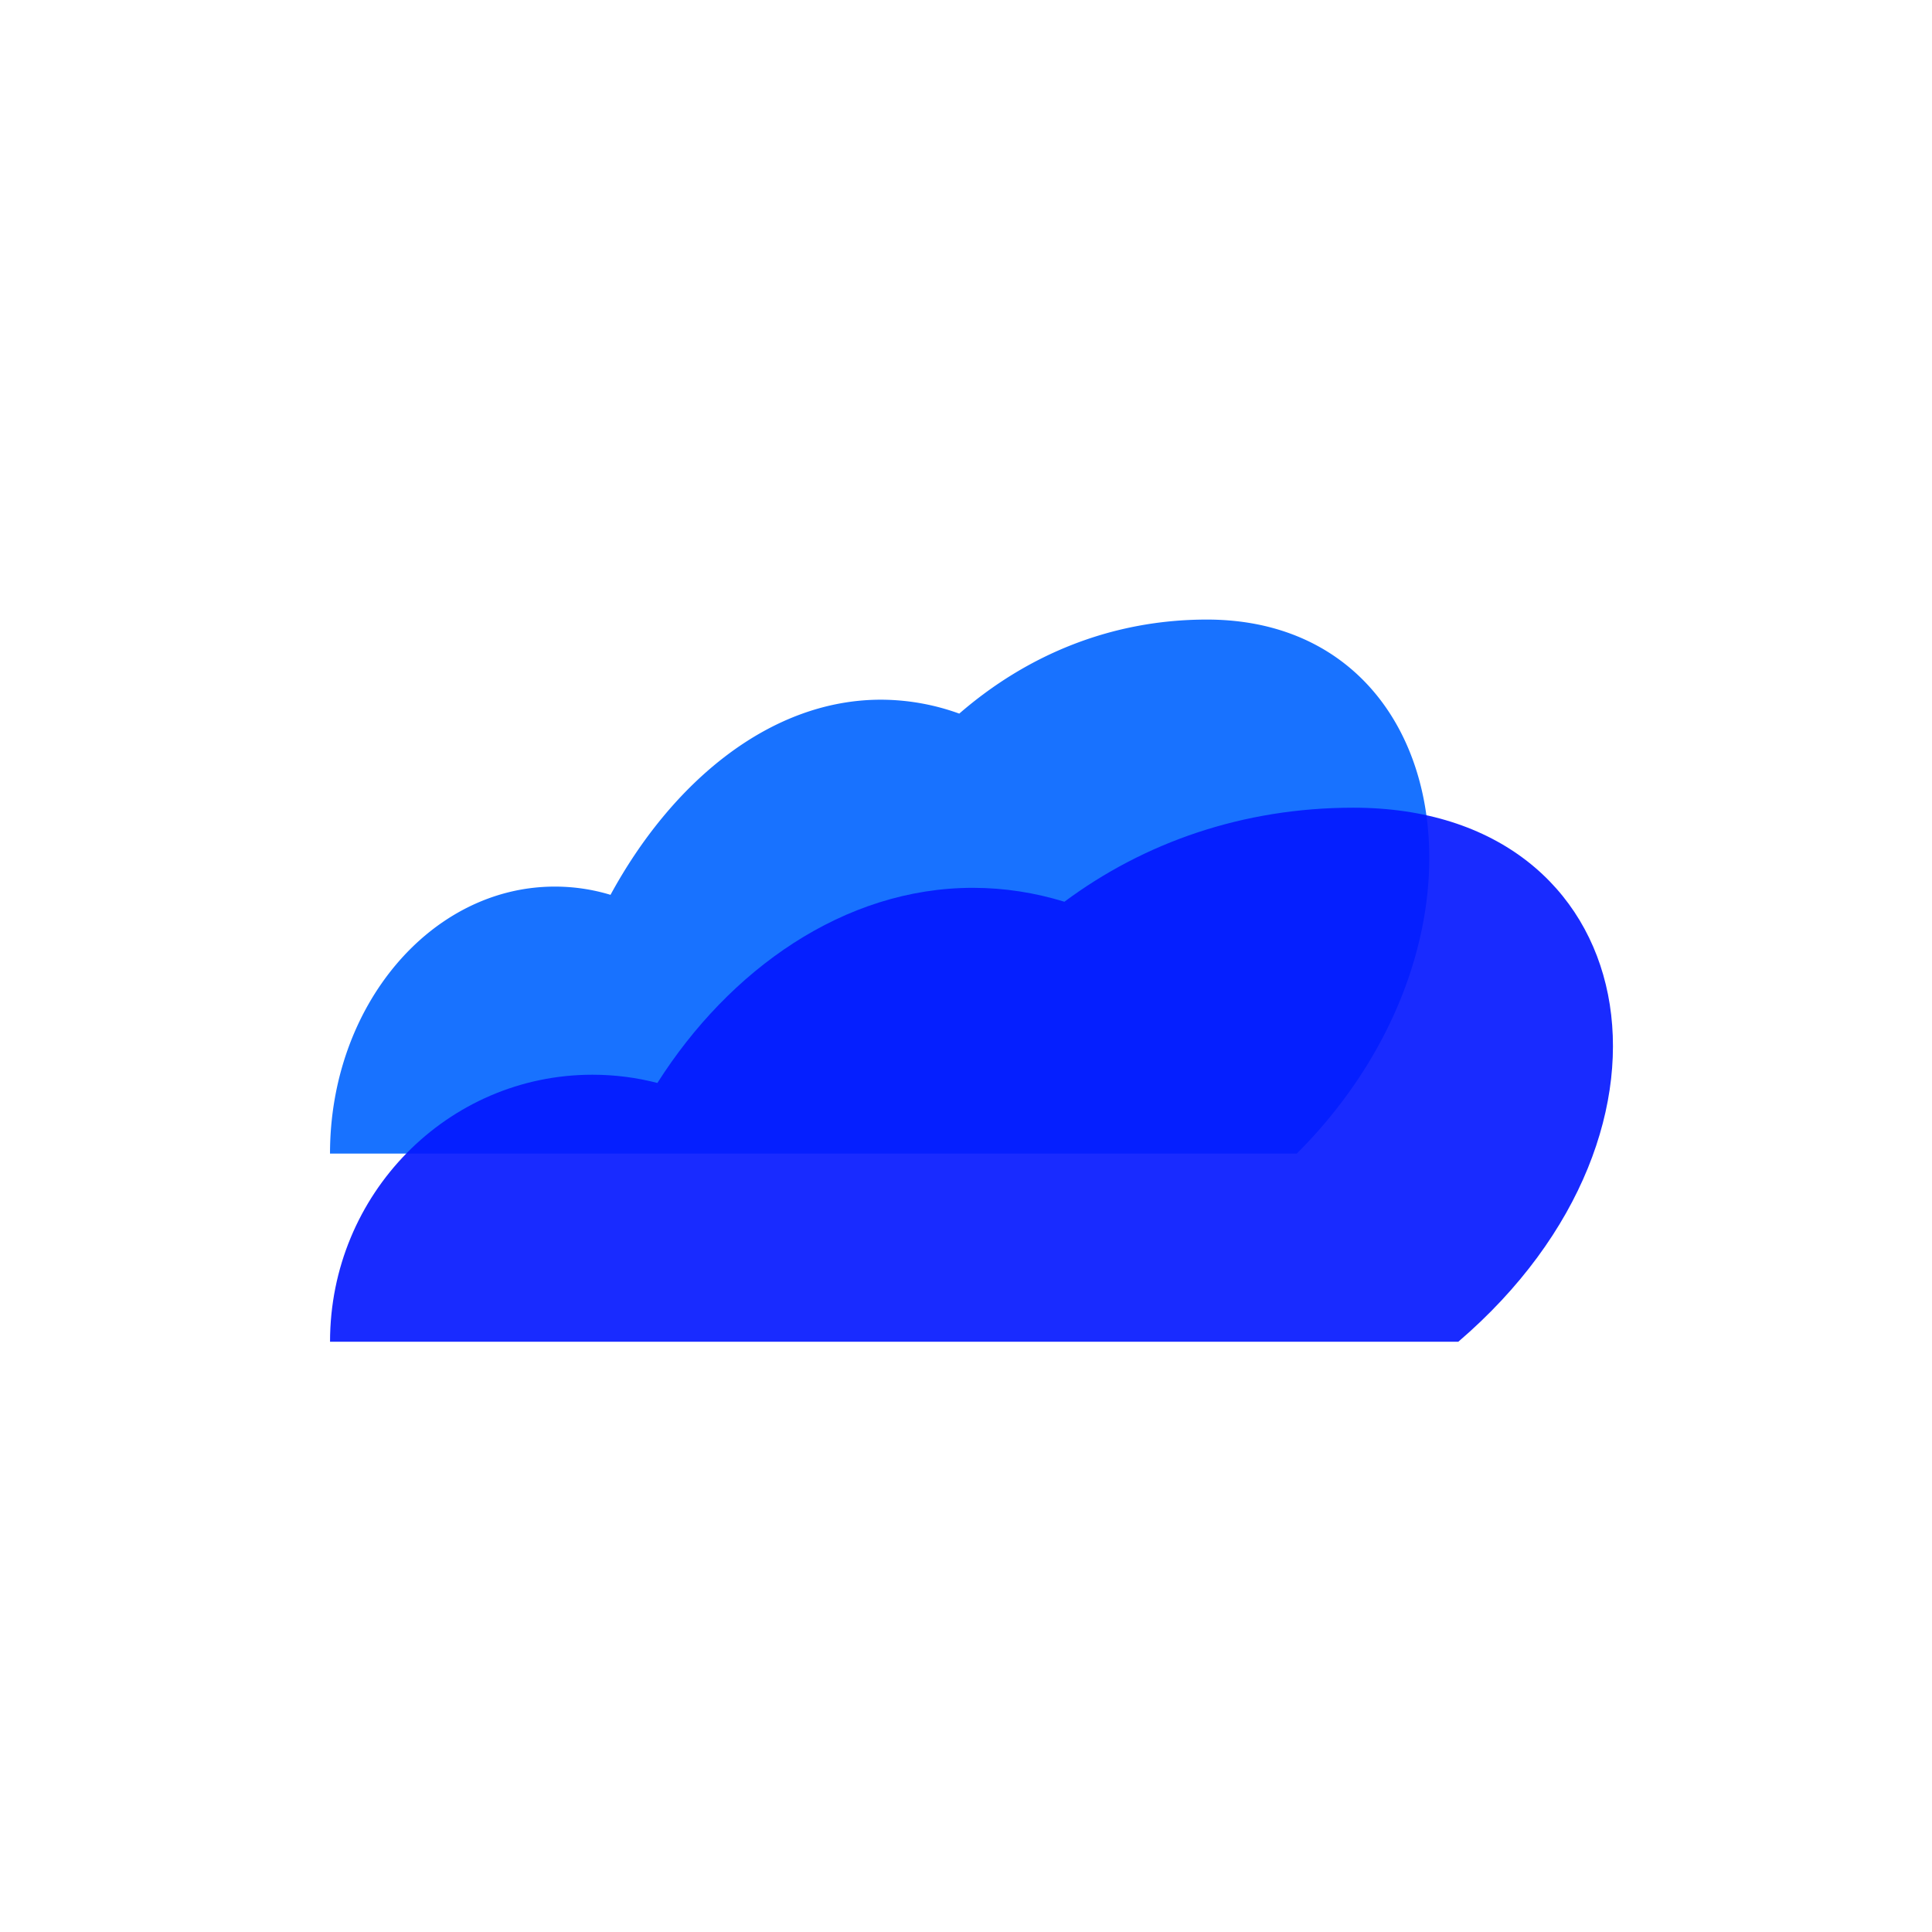 <svg xmlns="http://www.w3.org/2000/svg" viewBox="0 0 80 80">
  <g fill="none" fill-rule="evenodd">
    <path fill="#1872FF" d="M53.697 47.768H13.665c0-6.106 4.169-11.056 9.31-11.056.796 0 1.568.118 2.305.341 2.547-4.68 6.613-8.08 11.194-8.08a9.57 9.57 0 0 1 3.247.576c2.833-2.456 6.333-3.894 10.252-3.894 10.284 0 12.568 13.268 3.724 22.113z"/>
    <path fill="#0418FF" fill-opacity=".913" d="M60.386 55.558h-46.72c0-6.106 4.864-11.056 10.865-11.056.928 0 1.83.118 2.69.341 2.972-4.68 7.718-8.08 13.064-8.08 1.305 0 2.574.202 3.79.576 3.306-2.456 7.391-3.894 11.965-3.894 12.002 0 14.668 13.268 4.346 22.113z"/>
  </g>
</svg>
